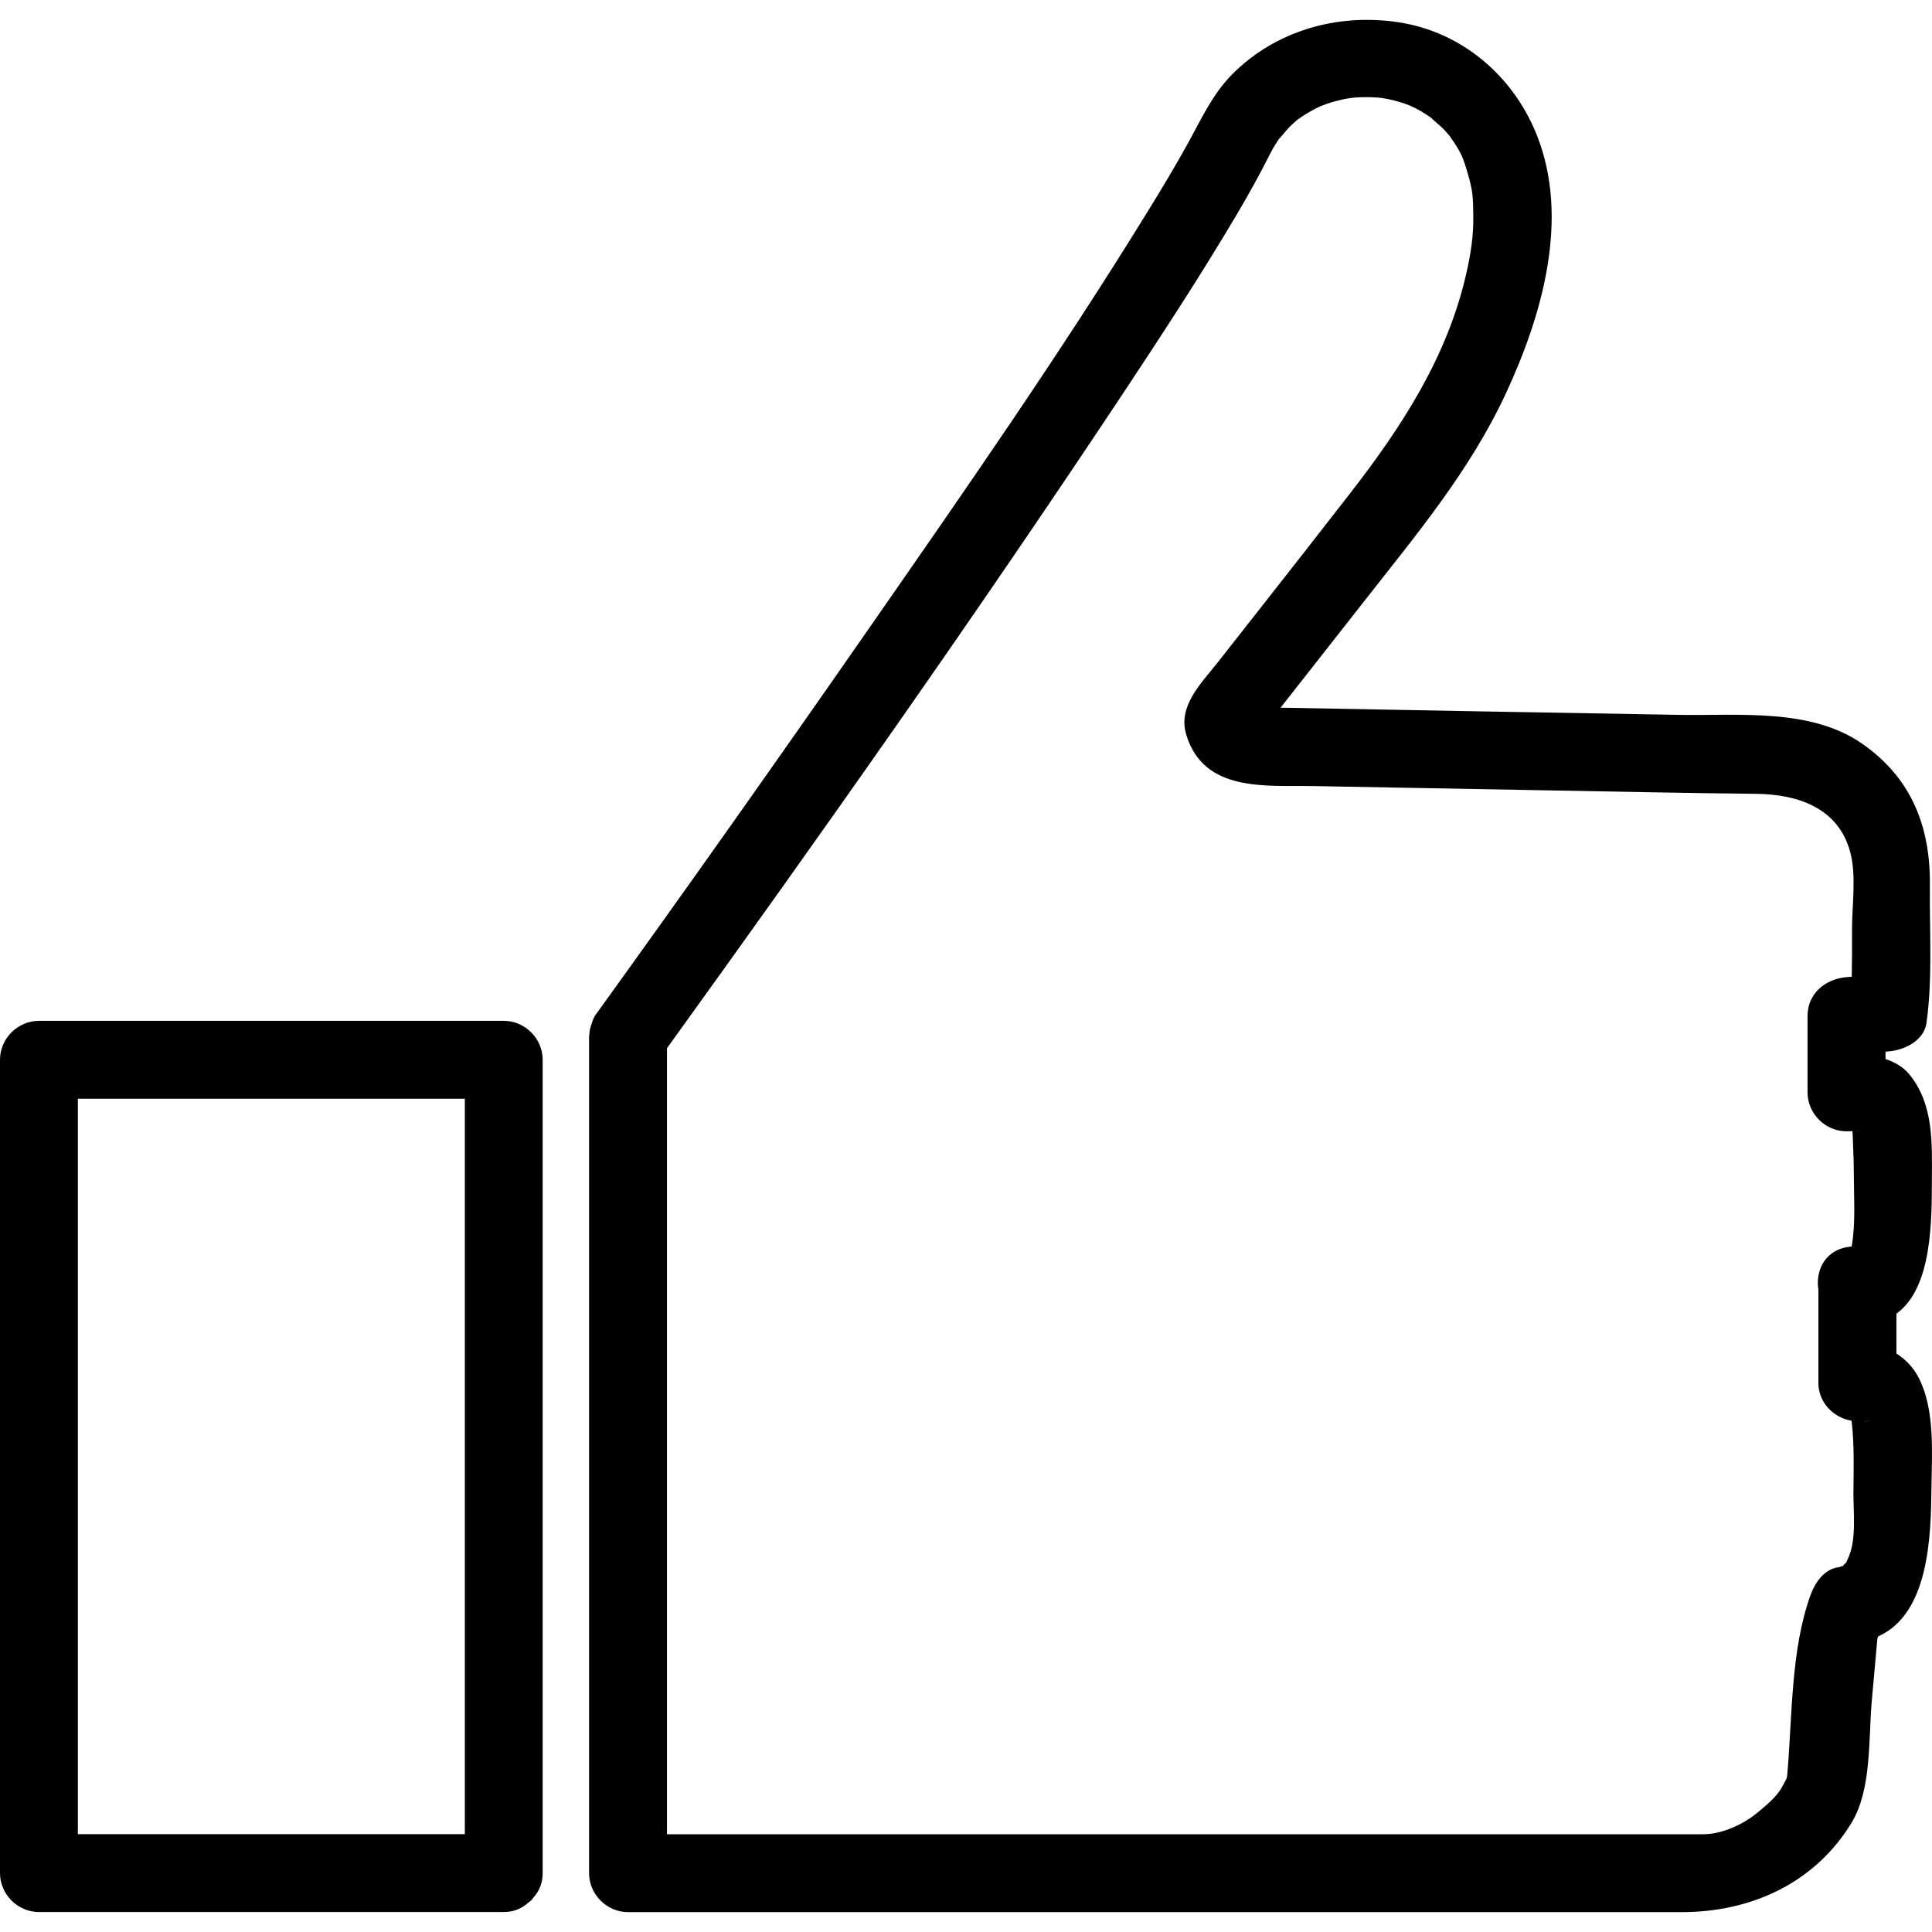 <?xml version="1.0" encoding="iso-8859-1"?>
<!-- Uploaded to: SVG Repo, www.svgrepo.com, Generator: SVG Repo Mixer Tools -->
<svg height="800px" width="800px" version="1.1" id="Capa_1" xmlns="http://www.w3.org/2000/svg" xmlns:xlink="http://www.w3.org/1999/xlink" 
	 viewBox="0 0 49.625 49.625" xml:space="preserve">
<g>
	<path style="fill:currentColor;" d="M12.94,26.221c-3.98,0-7.96,0-11.94,0c-0.545,0-1,0.455-1,1c0,6.218,0,12.436,0,18.654
		c0,0.746,0,1.491,0,2.237c0,0.545,0.455,1,1,1c3.98,0,7.96,0,11.94,0c0.273,0,0.476-0.102,0.633-0.244
		c0.024-0.018,0.049-0.033,0.071-0.053c0.018-0.02,0.032-0.043,0.048-0.064c0.144-0.158,0.247-0.362,0.247-0.638
		c0-6.218,0-12.436,0-18.654c0-0.746,0-1.491,0-2.237C13.94,26.676,13.485,26.221,12.94,26.221z M2,28.221c3.313,0,6.627,0,9.94,0
		c0,5.885,0,11.769,0,17.654c0,0.413,0,0.825,0,1.237c-3.313,0-6.627,0-9.94,0c0-5.885,0-11.769,0-17.654
		C2,29.046,2,28.633,2,28.221z M48.711,34.767c0-0.342,0-0.683,0-1.025c0.928-0.664,0.907-2.425,0.911-3.459
		c0.004-0.943,0.045-1.912-0.572-2.679c-0.164-0.203-0.383-0.321-0.619-0.402c0-0.063,0-0.126,0-0.189
		c0.03-0.003,0.059-0.005,0.089-0.008c0.402-0.035,0.901-0.275,0.964-0.734c0.161-1.167,0.074-2.353,0.087-3.527
		c0.016-1.515-0.476-2.767-1.748-3.647c-1.318-0.912-3.153-0.71-4.684-0.735c-3.415-0.057-6.831-0.121-10.246-0.185
		c0.703-0.893,1.405-1.787,2.106-2.682c1.358-1.736,2.742-3.374,3.678-5.384c0.93-1.997,1.654-4.491,0.797-6.643
		c-0.603-1.514-1.916-2.644-3.545-2.895c-1.56-0.24-3.17,0.208-4.291,1.348c-0.485,0.494-0.763,1.097-1.089,1.694
		c-0.341,0.624-0.71,1.234-1.083,1.839c-2.25,3.654-4.71,7.183-7.159,10.706c-2.318,3.335-4.662,6.653-7.038,9.948
		c-0.006,0.008-0.005,0.018-0.01,0.026c-0.028,0.05-0.045,0.108-0.064,0.166c-0.033,0.092-0.057,0.181-0.057,0.279
		c0,0.012-0.007,0.021-0.007,0.033c0,6.221,0,12.442,0,18.663c0,0.946,0,1.893,0,2.839c0,0.545,0.455,1,1,1
		c6.102,0,12.205,0,18.307,0c2.924,0,5.848,0,8.772,0c1.756,0,3.407-0.741,4.349-2.296c0.521-0.86,0.432-2.152,0.519-3.125
		c0.021-0.238,0.043-0.476,0.064-0.714c0.02-0.226,0.04-0.451,0.061-0.677c0.007-0.075,0.014-0.151,0.021-0.226
		c0.004-0.008,0.007-0.011,0.013-0.027c0.002-0.006,0.004-0.011,0.006-0.017c1.312-0.586,1.354-2.589,1.368-3.807
		c0.01-0.905,0.094-1.986-0.315-2.811C49.156,35.131,48.956,34.924,48.711,34.767z M47.908,36.508c-0.006,0-0.012-0.002-0.018-0.003
		c0.065-0.005,0.129-0.001,0.203-0.019C48.036,36.5,47.948,36.505,47.908,36.508z M47.694,29.056c-0.001,0-0.002-0.001-0.003-0.002
		c0.028,0,0.056,0.001,0.083,0.003C47.737,29.055,47.712,29.055,47.694,29.056z M47.243,40.268c0.057-0.03,0.086-0.045,0.103-0.054
		c-0.003,0.004-0.007,0.009-0.009,0.012C47.325,40.228,47.298,40.239,47.243,40.268z M47.462,40.043
		c-0.026,0.054-0.035,0.078-0.038,0.091c-0.008,0.004-0.024,0.017-0.059,0.055c-0.013,0.014-0.011,0.015-0.018,0.023
		c-0.03,0.013-0.094,0.041-0.139,0.047c-0.352,0.048-0.589,0.398-0.698,0.698c-0.52,1.428-0.47,3.148-0.605,4.654
		c0,0.005,0,0.006-0.001,0.011c-0.005,0.019-0.011,0.039-0.019,0.072c-0.001,0.003-0.111,0.21-0.126,0.235
		c-0.145,0.239-0.378,0.428-0.588,0.606c-0.372,0.316-0.928,0.579-1.421,0.579c-0.221,0-0.443,0-0.664,0c-3.003,0-6.007,0-9.01,0
		c-5.648,0-11.296,0-16.944,0c0-5.888,0-11.775,0-17.663c0-0.842,0-1.685,0-2.527c3.987-5.532,7.925-11.108,11.696-16.792
		c1.009-1.521,2.01-3.052,2.94-4.623c0.307-0.518,0.597-1.044,0.868-1.581c0.075-0.149,0.166-0.288,0.261-0.424
		c-0.124,0.177,0.153-0.17,0.21-0.228c0.056-0.057,0.116-0.11,0.175-0.163c0.025-0.022,0.022-0.021,0.031-0.03
		c0.008-0.006,0.003-0.002,0.015-0.01c0.148-0.109,0.308-0.202,0.47-0.287c0.042-0.022,0.085-0.041,0.127-0.06
		c0.011-0.002,0.114-0.044,0.14-0.054c0.148-0.052,0.301-0.091,0.454-0.125c0.043-0.009,0.086-0.016,0.13-0.023
		c0.012,0,0.119-0.015,0.149-0.018c0.183-0.015,0.367-0.013,0.55-0.003c0.044,0.002,0.087,0.008,0.131,0.012
		c0.01,0.003,0.119,0.019,0.149,0.025c0.155,0.03,0.306,0.074,0.456,0.123c0.019,0.006,0.09,0.034,0.128,0.048
		c0.047,0.022,0.095,0.043,0.141,0.067c0.166,0.084,0.322,0.185,0.473,0.294c-0.181-0.13,0.168,0.159,0.225,0.216
		c0.058,0.059,0.113,0.121,0.167,0.184c0.013,0.015,0.009,0.009,0.017,0.019c0.007,0.011,0.006,0.012,0.031,0.047
		c0.279,0.394,0.325,0.545,0.431,0.906c0.137,0.463,0.139,0.621,0.146,1.091c0.008,0.531-0.068,1.005-0.186,1.517
		c-0.489,2.127-1.655,3.913-2.966,5.604c-0.789,1.017-1.583,2.03-2.378,3.042c-0.352,0.448-0.704,0.895-1.056,1.343
		c-0.409,0.519-1.009,1.099-0.787,1.83c0.453,1.495,2.06,1.298,3.27,1.32c1.965,0.037,3.929,0.073,5.894,0.108
		c1.823,0.033,3.646,0.072,5.469,0.091c1.076,0.011,2.118,0.361,2.422,1.497c0.164,0.611,0.042,1.38,0.046,2.011
		c0.002,0.397,0.001,0.793-0.007,1.189c-0.045,0.004-0.091,0.008-0.136,0.012c-0.543,0.047-1,0.419-1,1c0,0.653,0,1.306,0,1.959
		c0,0.545,0.455,1,1,1c0.052,0,0.103-0.002,0.155-0.003c0.007,0.09,0.007,0.182,0.011,0.263c0.016,0.321,0.024,0.643,0.025,0.964
		c0.002,0.552,0.042,1.171-0.055,1.714c-0.002,0.012-0.003,0.013-0.005,0.023c-0.661,0.049-0.935,0.595-0.852,1.11
		c0,0.798,0,1.595,0,2.393c0,0.491,0.376,0.891,0.848,0.969c0.002,0.009,0.006,0.017,0.007,0.025
		c0.067,0.581,0.052,1.198,0.045,1.784C47.601,38.837,47.697,39.555,47.462,40.043z"/>
</g>
</svg>